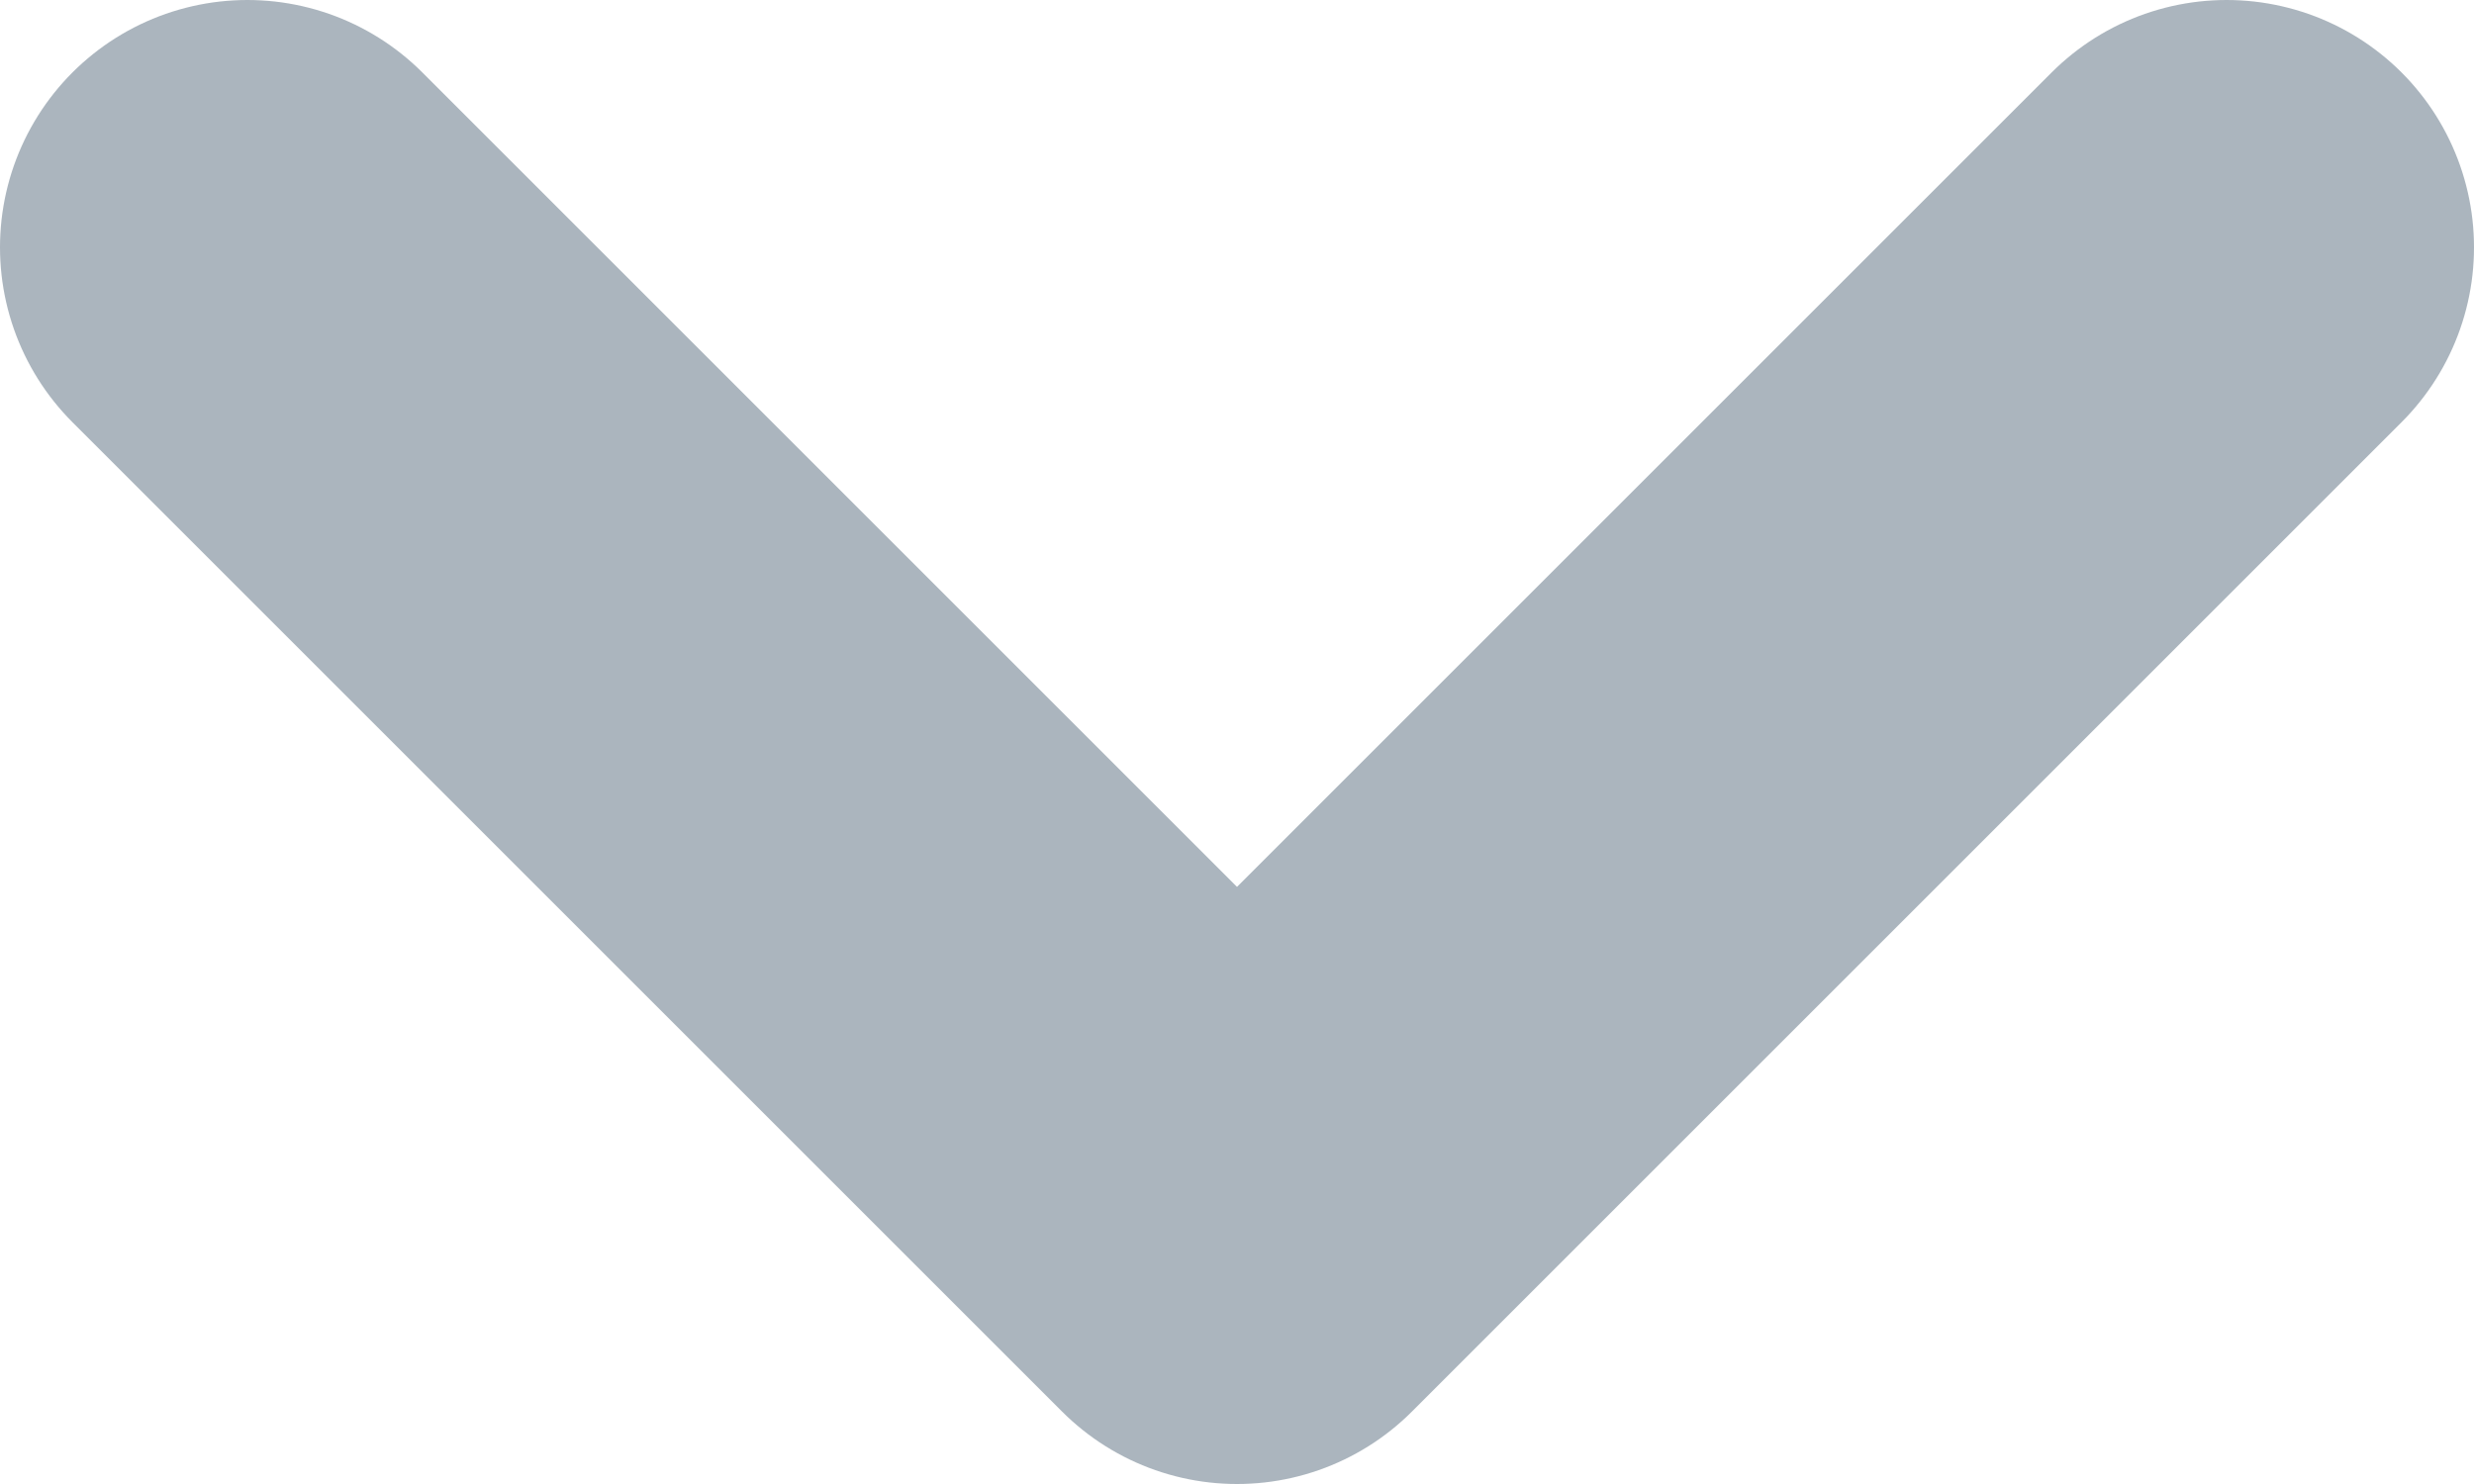<svg width="10" height="6" viewBox="0 0 10 6" fill="none" xmlns="http://www.w3.org/2000/svg">
<path d="M1 1L5 5L9 1" stroke="#ABB5BE" stroke-width="2" stroke-linecap="round" stroke-linejoin="round"/>
</svg>

